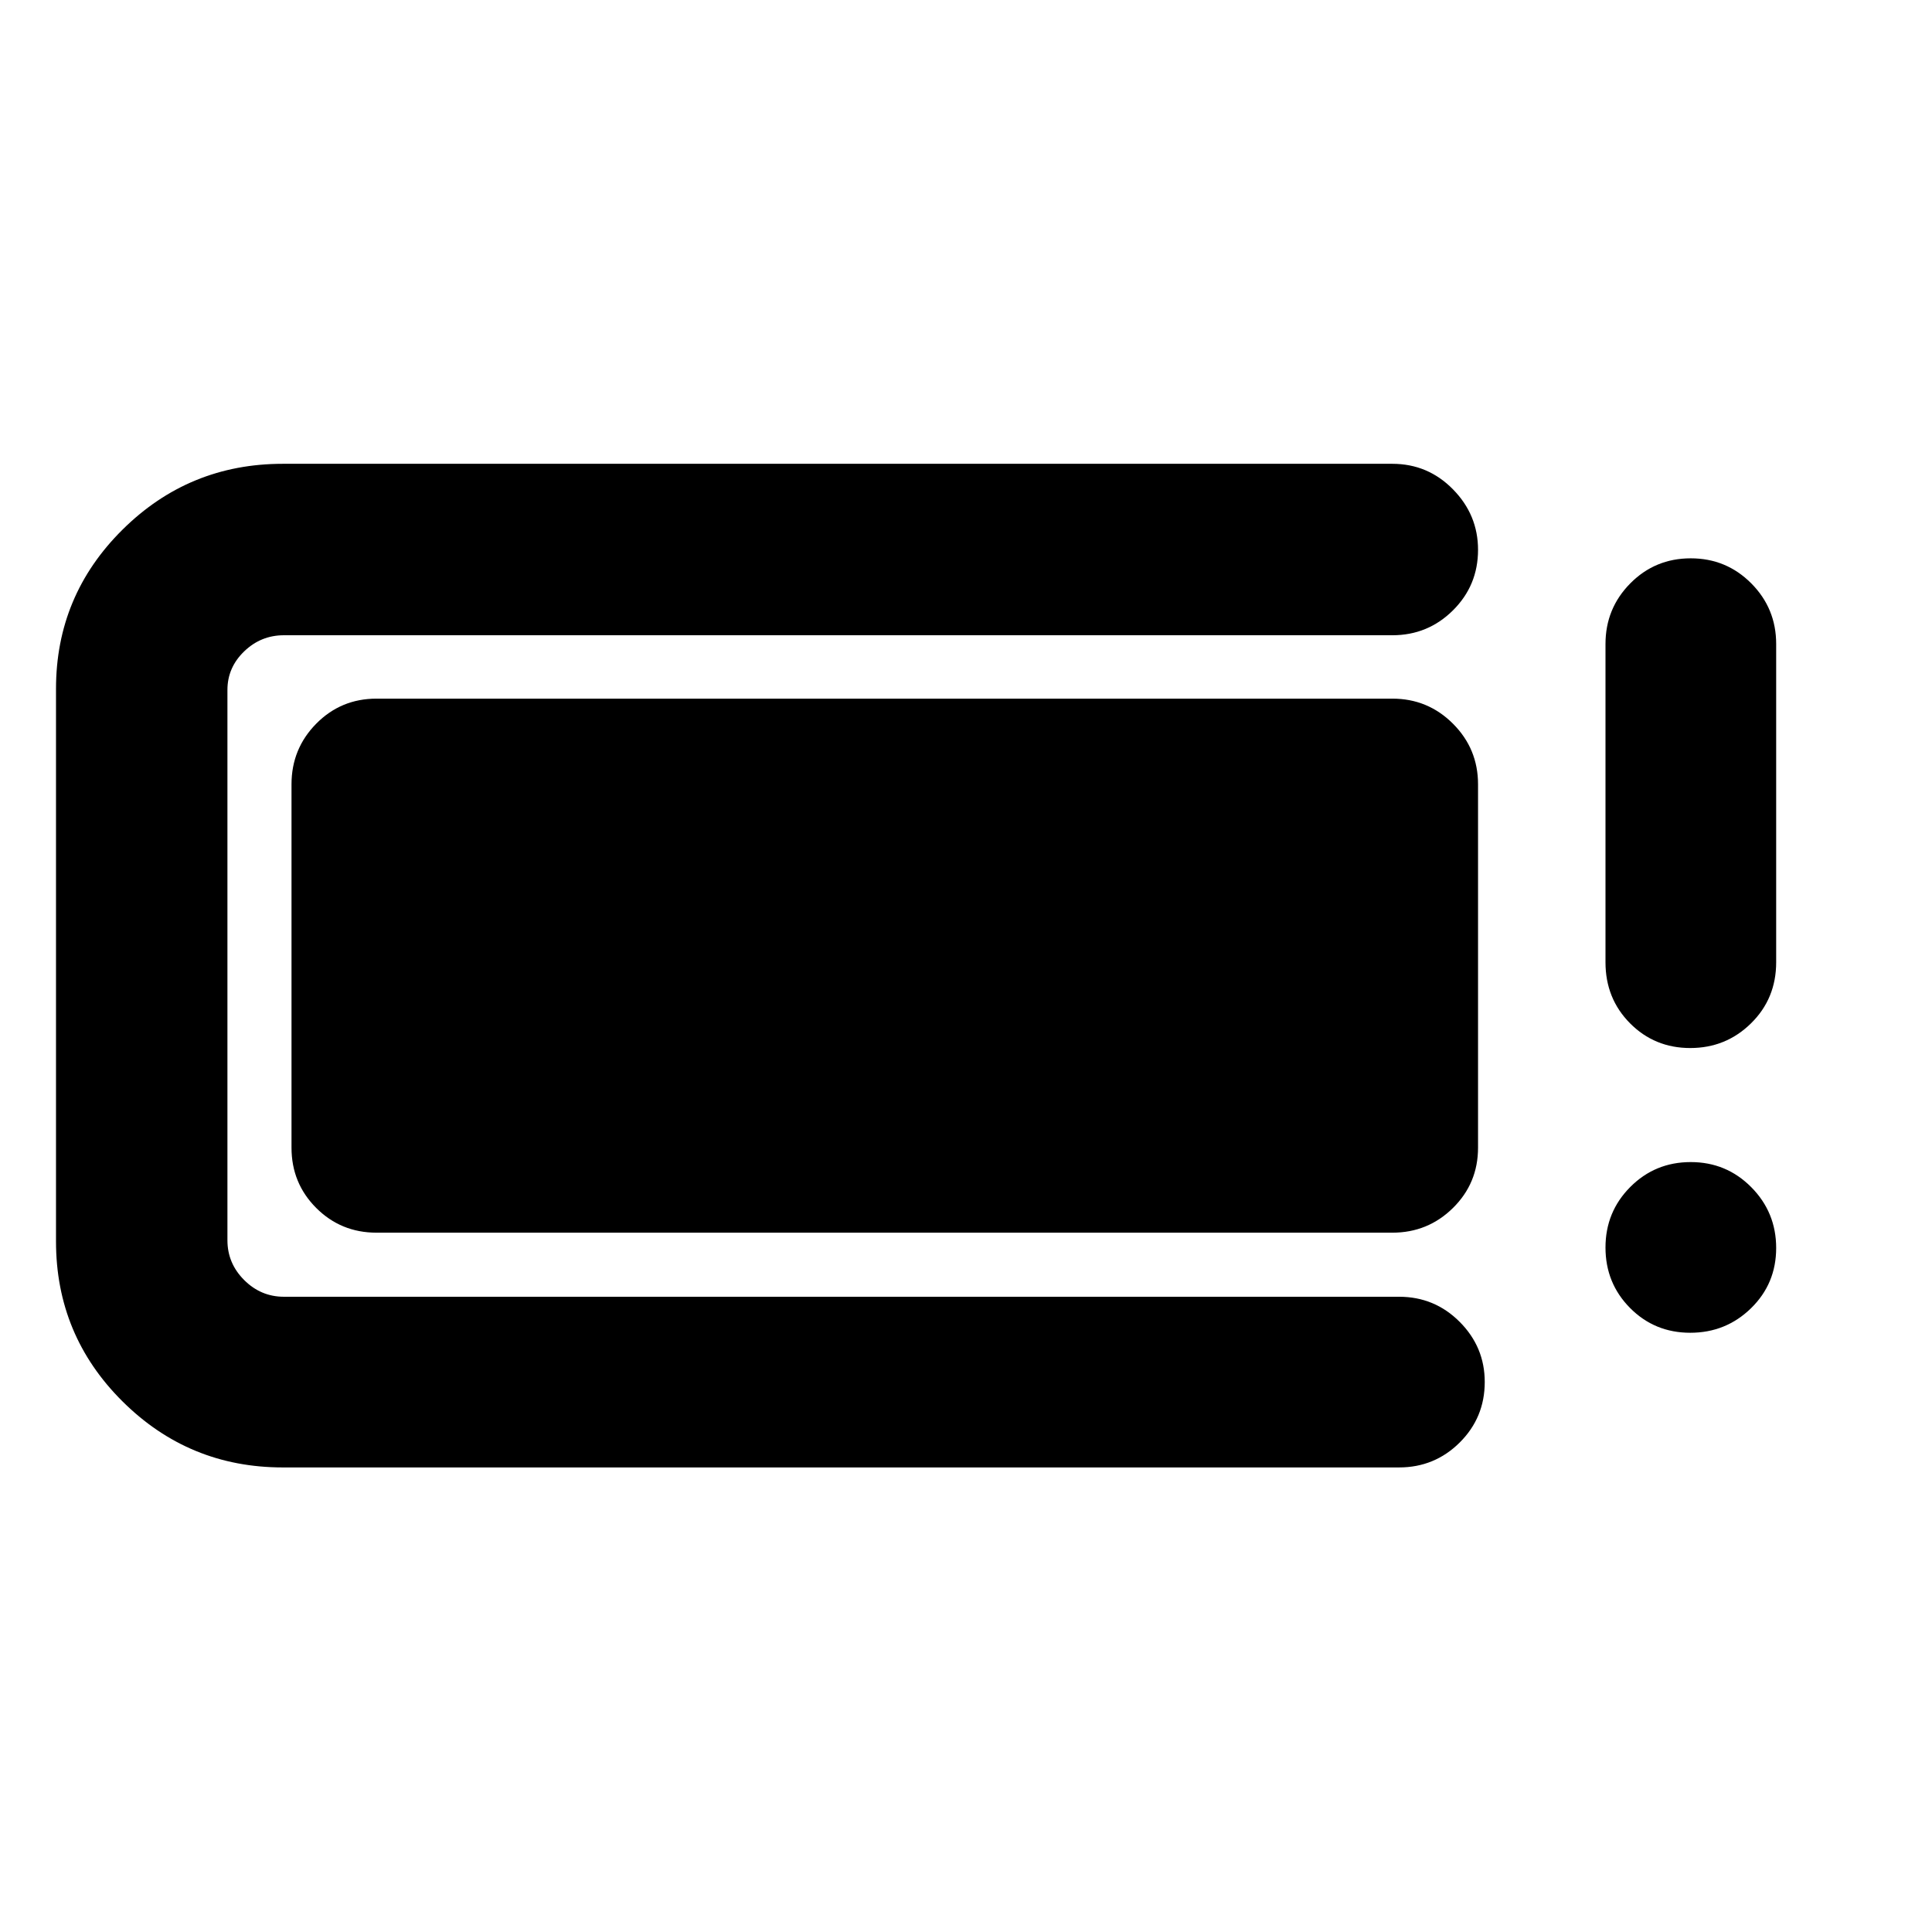 <svg xmlns="http://www.w3.org/2000/svg" height="40" viewBox="0 -960 960 960" width="40"><path d="M140.51-230.84q-46.63 0-79.66-32.84-33.02-32.83-33.02-79.47v-274.6q0-46.3 33.02-79.04 33.03-32.75 79.66-32.75h551.34q17.67 0 30.12 12.68 12.46 12.67 12.46 30.06 0 17.71-12.46 30.08-12.45 12.37-30.12 12.37H141.08q-11.45 0-19.76 8.03-8.31 8.02-8.31 19.14v273.46q0 11.45 8.31 19.76 8.31 8.31 19.76 8.31h554.11q17.67 0 30.12 12.48 12.45 12.49 12.45 29.87 0 17.72-12.45 30.09-12.45 12.37-30.12 12.37H140.51Zm4.34-158.88v-180.56q0-17.66 12.28-30.12 12.29-12.45 29.96-12.45h504.76q17.67 0 30.12 12.45 12.46 12.46 12.46 30.12v180.56q0 17.66-12.46 29.95-12.45 12.28-30.12 12.28H187.09q-17.67 0-29.96-12.28-12.28-12.29-12.28-29.95Zm695.03 91.96q-17.71 0-29.92-12.32-12.2-12.32-12.2-30.04 0-17.71 12.32-30.08 12.32-12.37 30.04-12.37 17.71 0 30.08 12.48 12.37 12.49 12.37 30.21 0 17.71-12.48 29.92-12.49 12.2-30.21 12.2Zm0-141.48q-17.71 0-29.92-12.29-12.2-12.28-12.2-30.33V-640q0-17.67 12.32-30.12t30.04-12.45q17.71 0 30.08 12.45 12.37 12.45 12.37 30.12v158.14q0 18.05-12.48 30.33-12.49 12.29-30.21 12.29Z"/></svg>